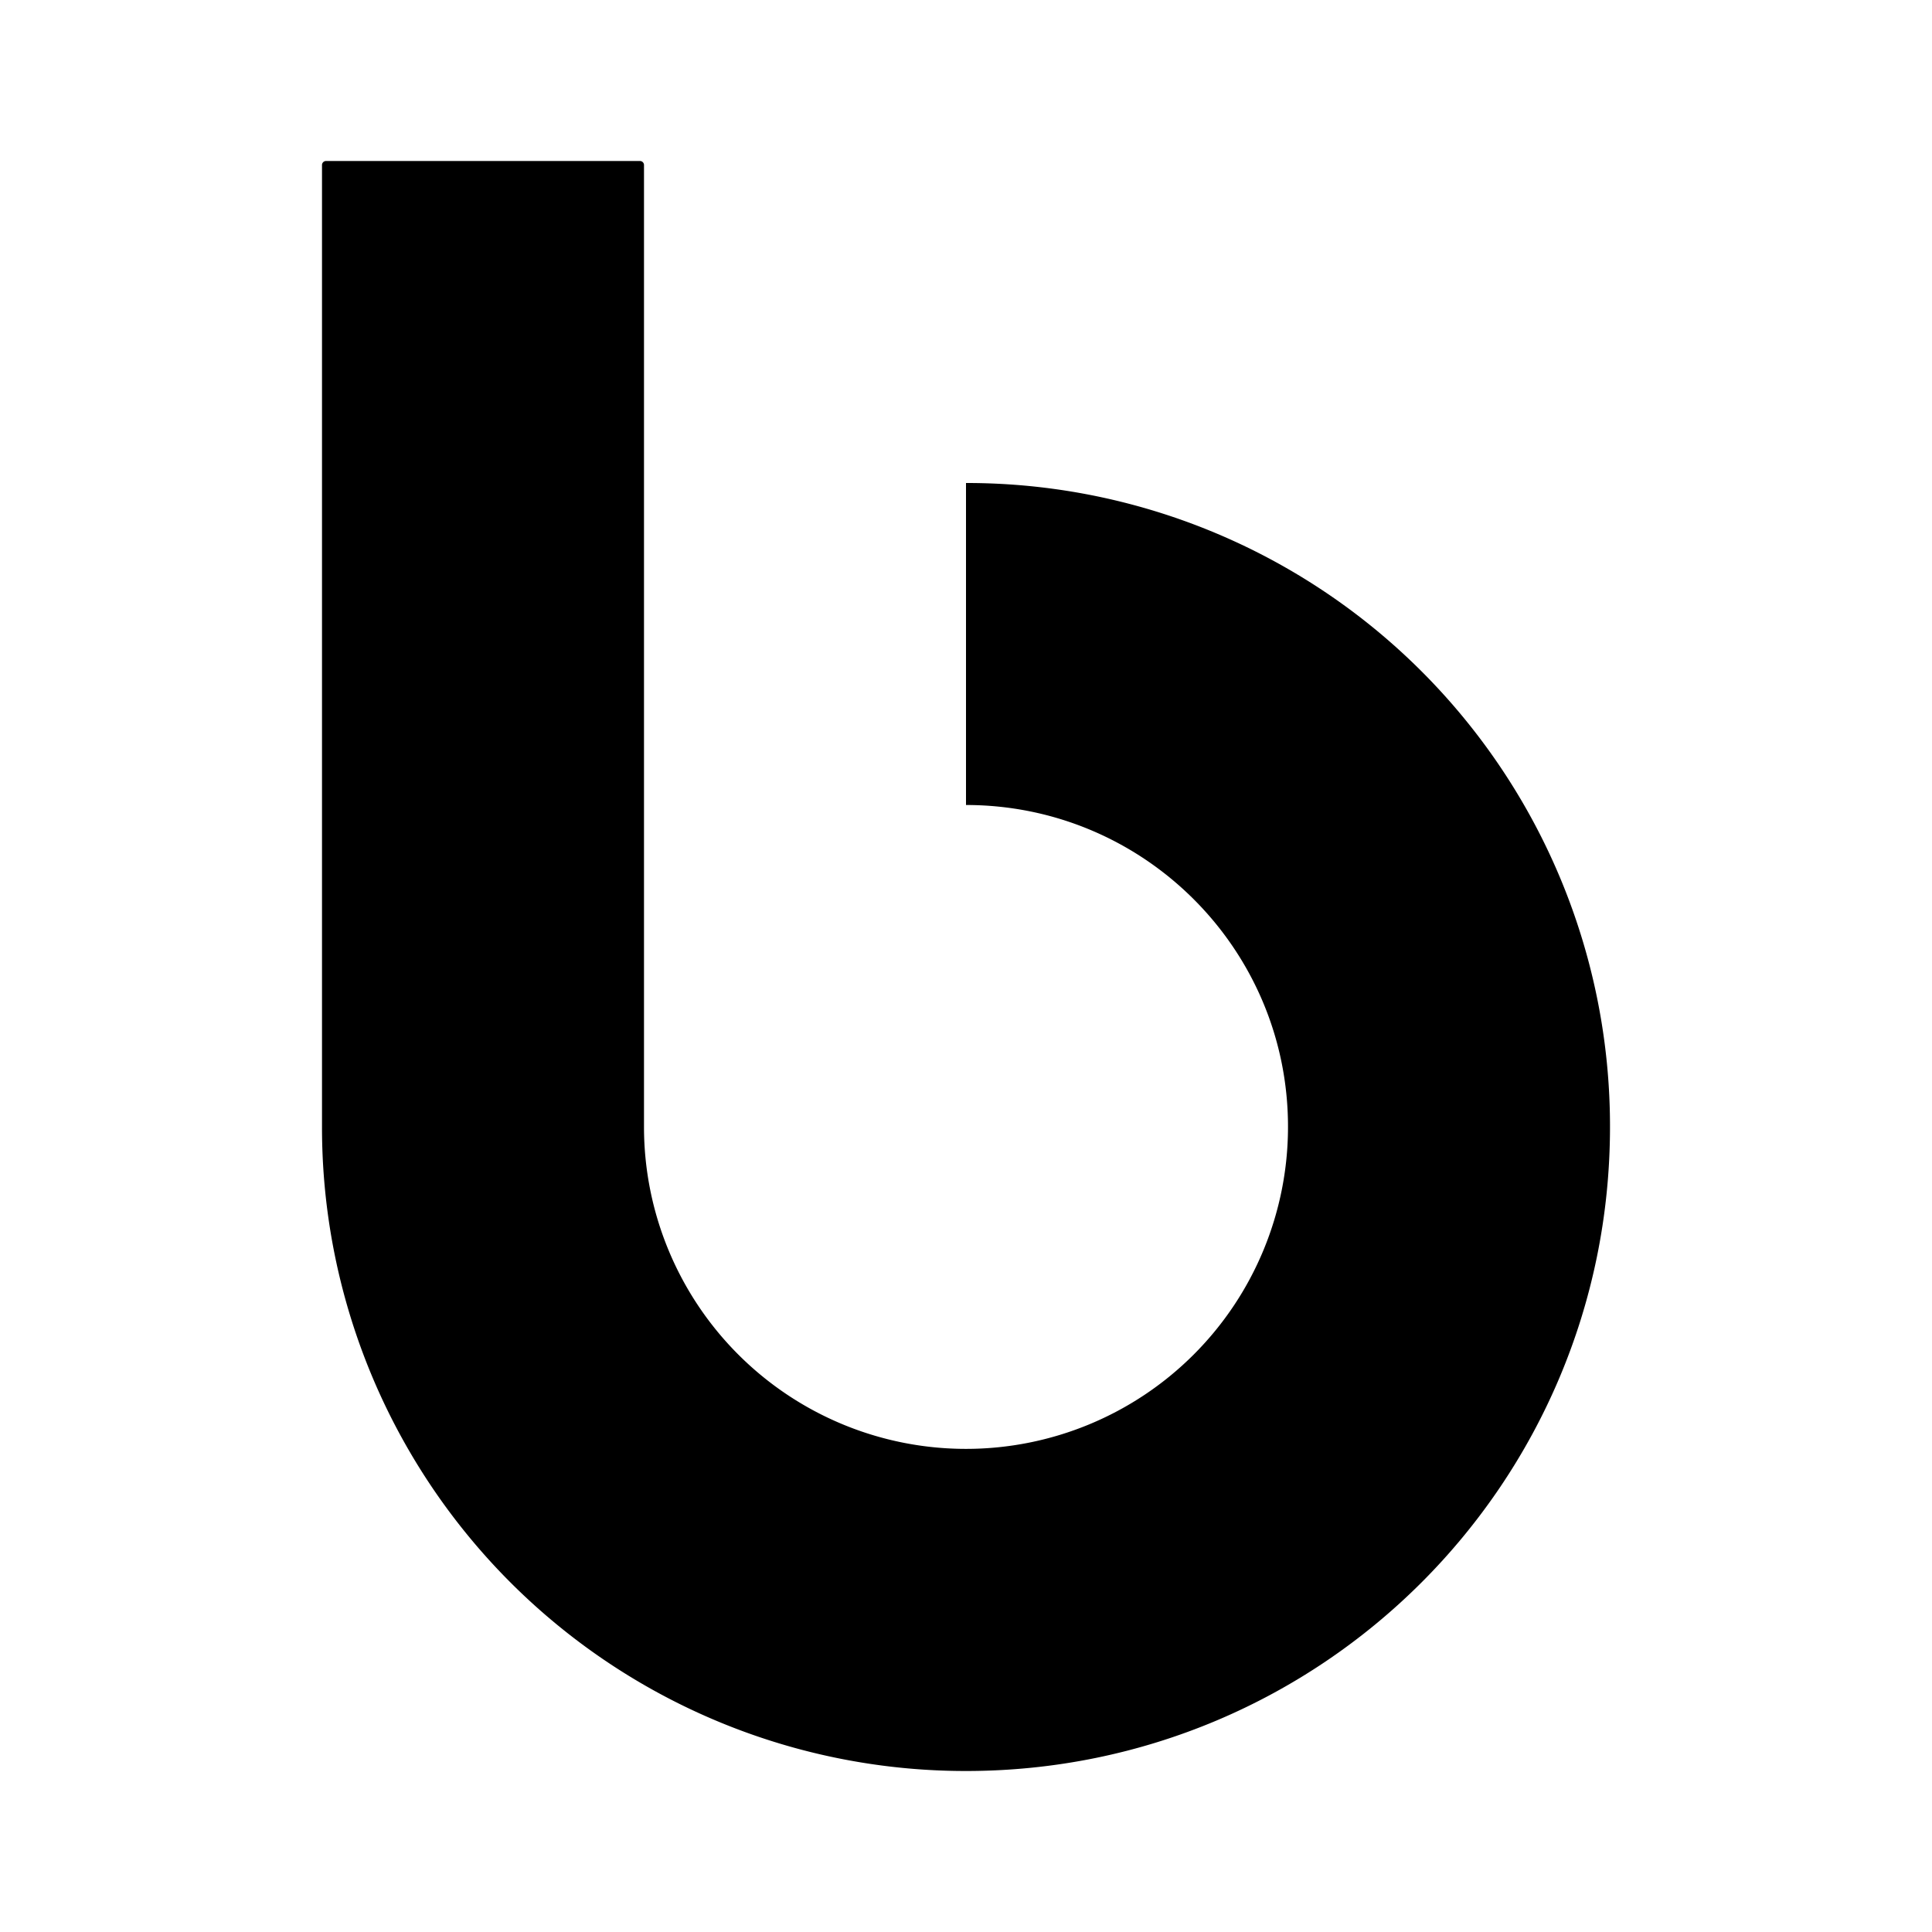 <svg xmlns="http://www.w3.org/2000/svg" viewBox="0 0 24 24"><path d="M12 22c4.417 0 8-3.572 8-8.003A7.99 7.99 0 0 0 12 6v4c2.205 0 4 1.785 4 3.997A4 4 0 1 1 8 14V2.05A.05.05 0 0 0 7.95 2h-3.9a.05.05 0 0 0-.05.05v11.947A7.995 7.995 0 0 0 12 22"/></svg>